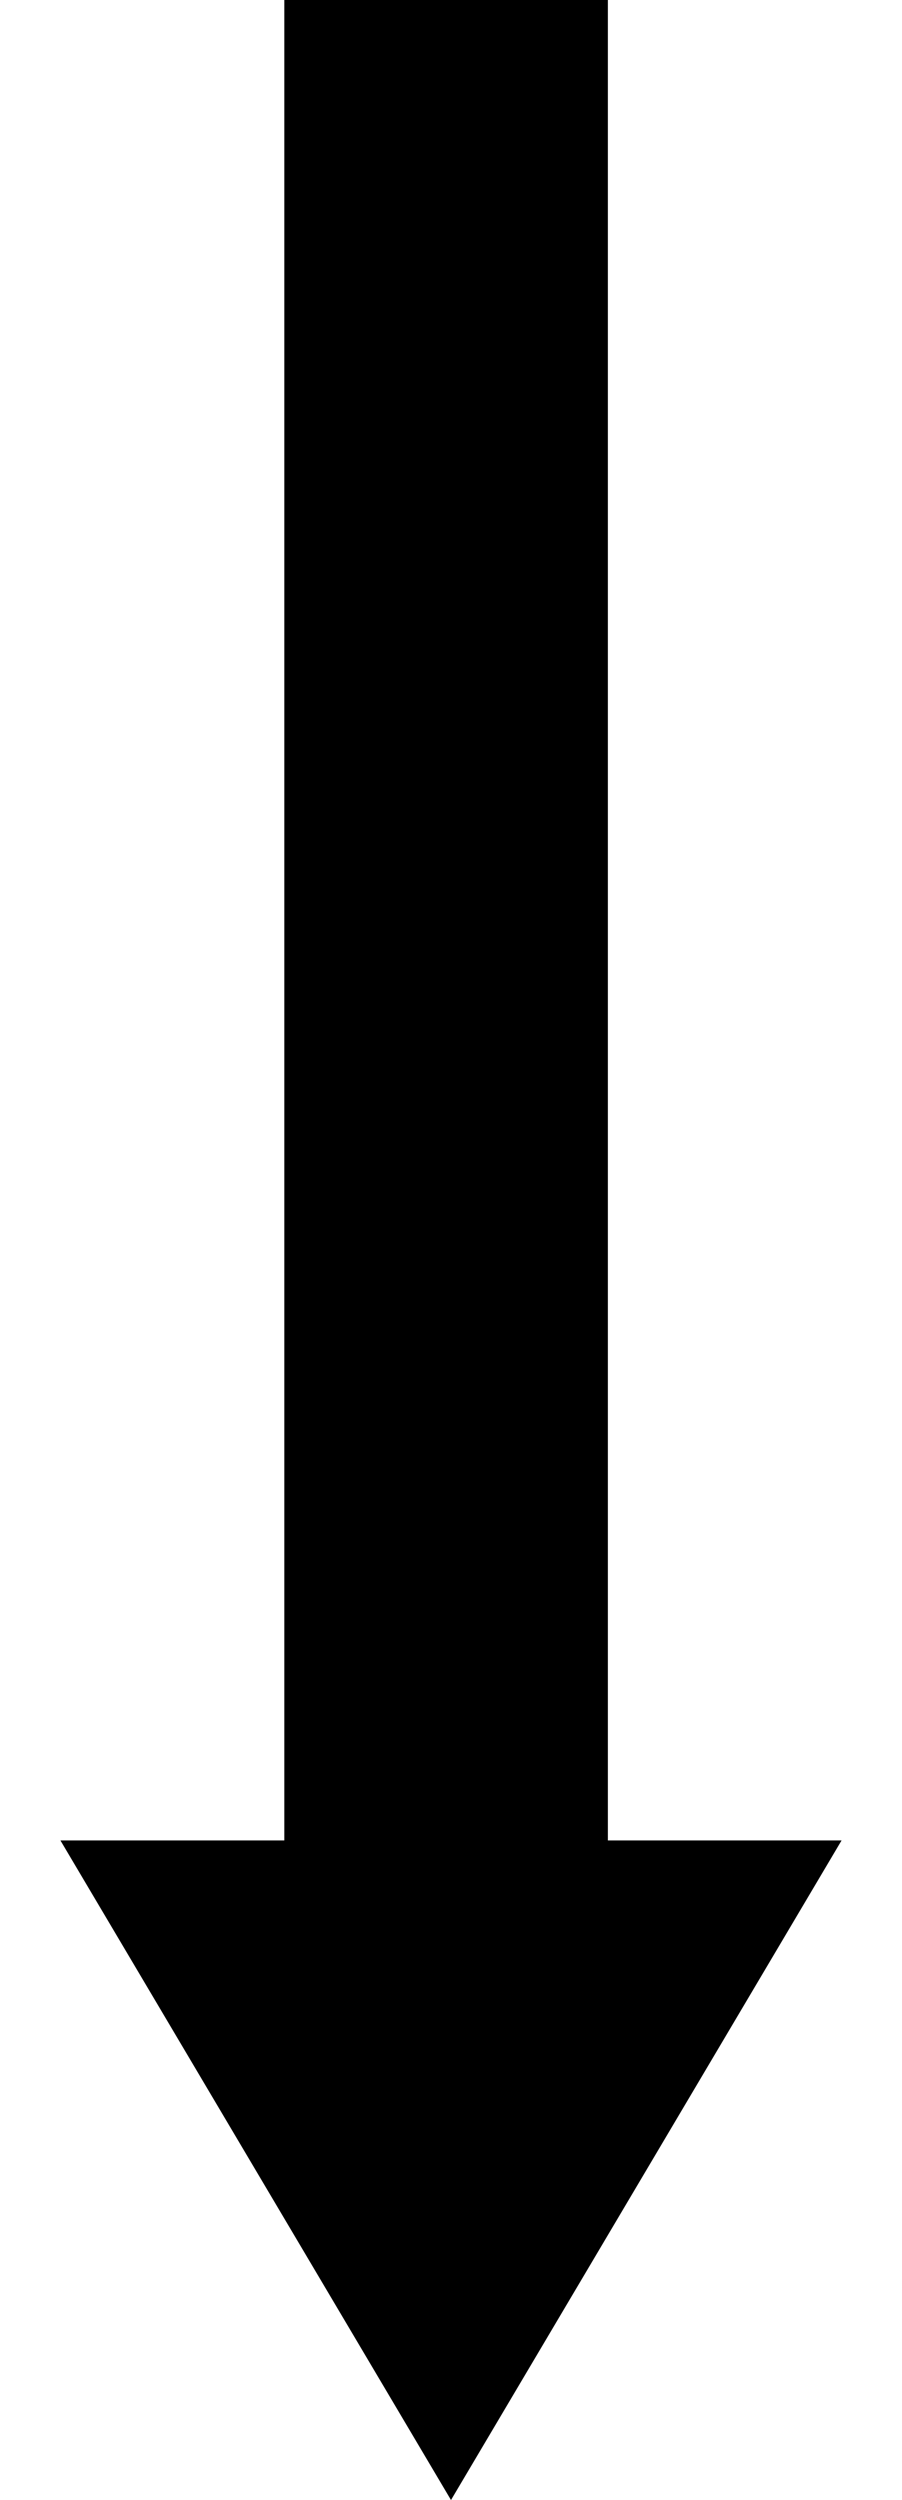 <svg width="91" height="252" viewBox="0 0 91 252" fill="none" xmlns="http://www.w3.org/2000/svg">
<rect x="28.685" width="32.641" height="192.237" fill="black"/>
<path d="M45.5 252L6.096 185.514L84.904 185.514L45.5 252Z" fill="black"/>
</svg>
